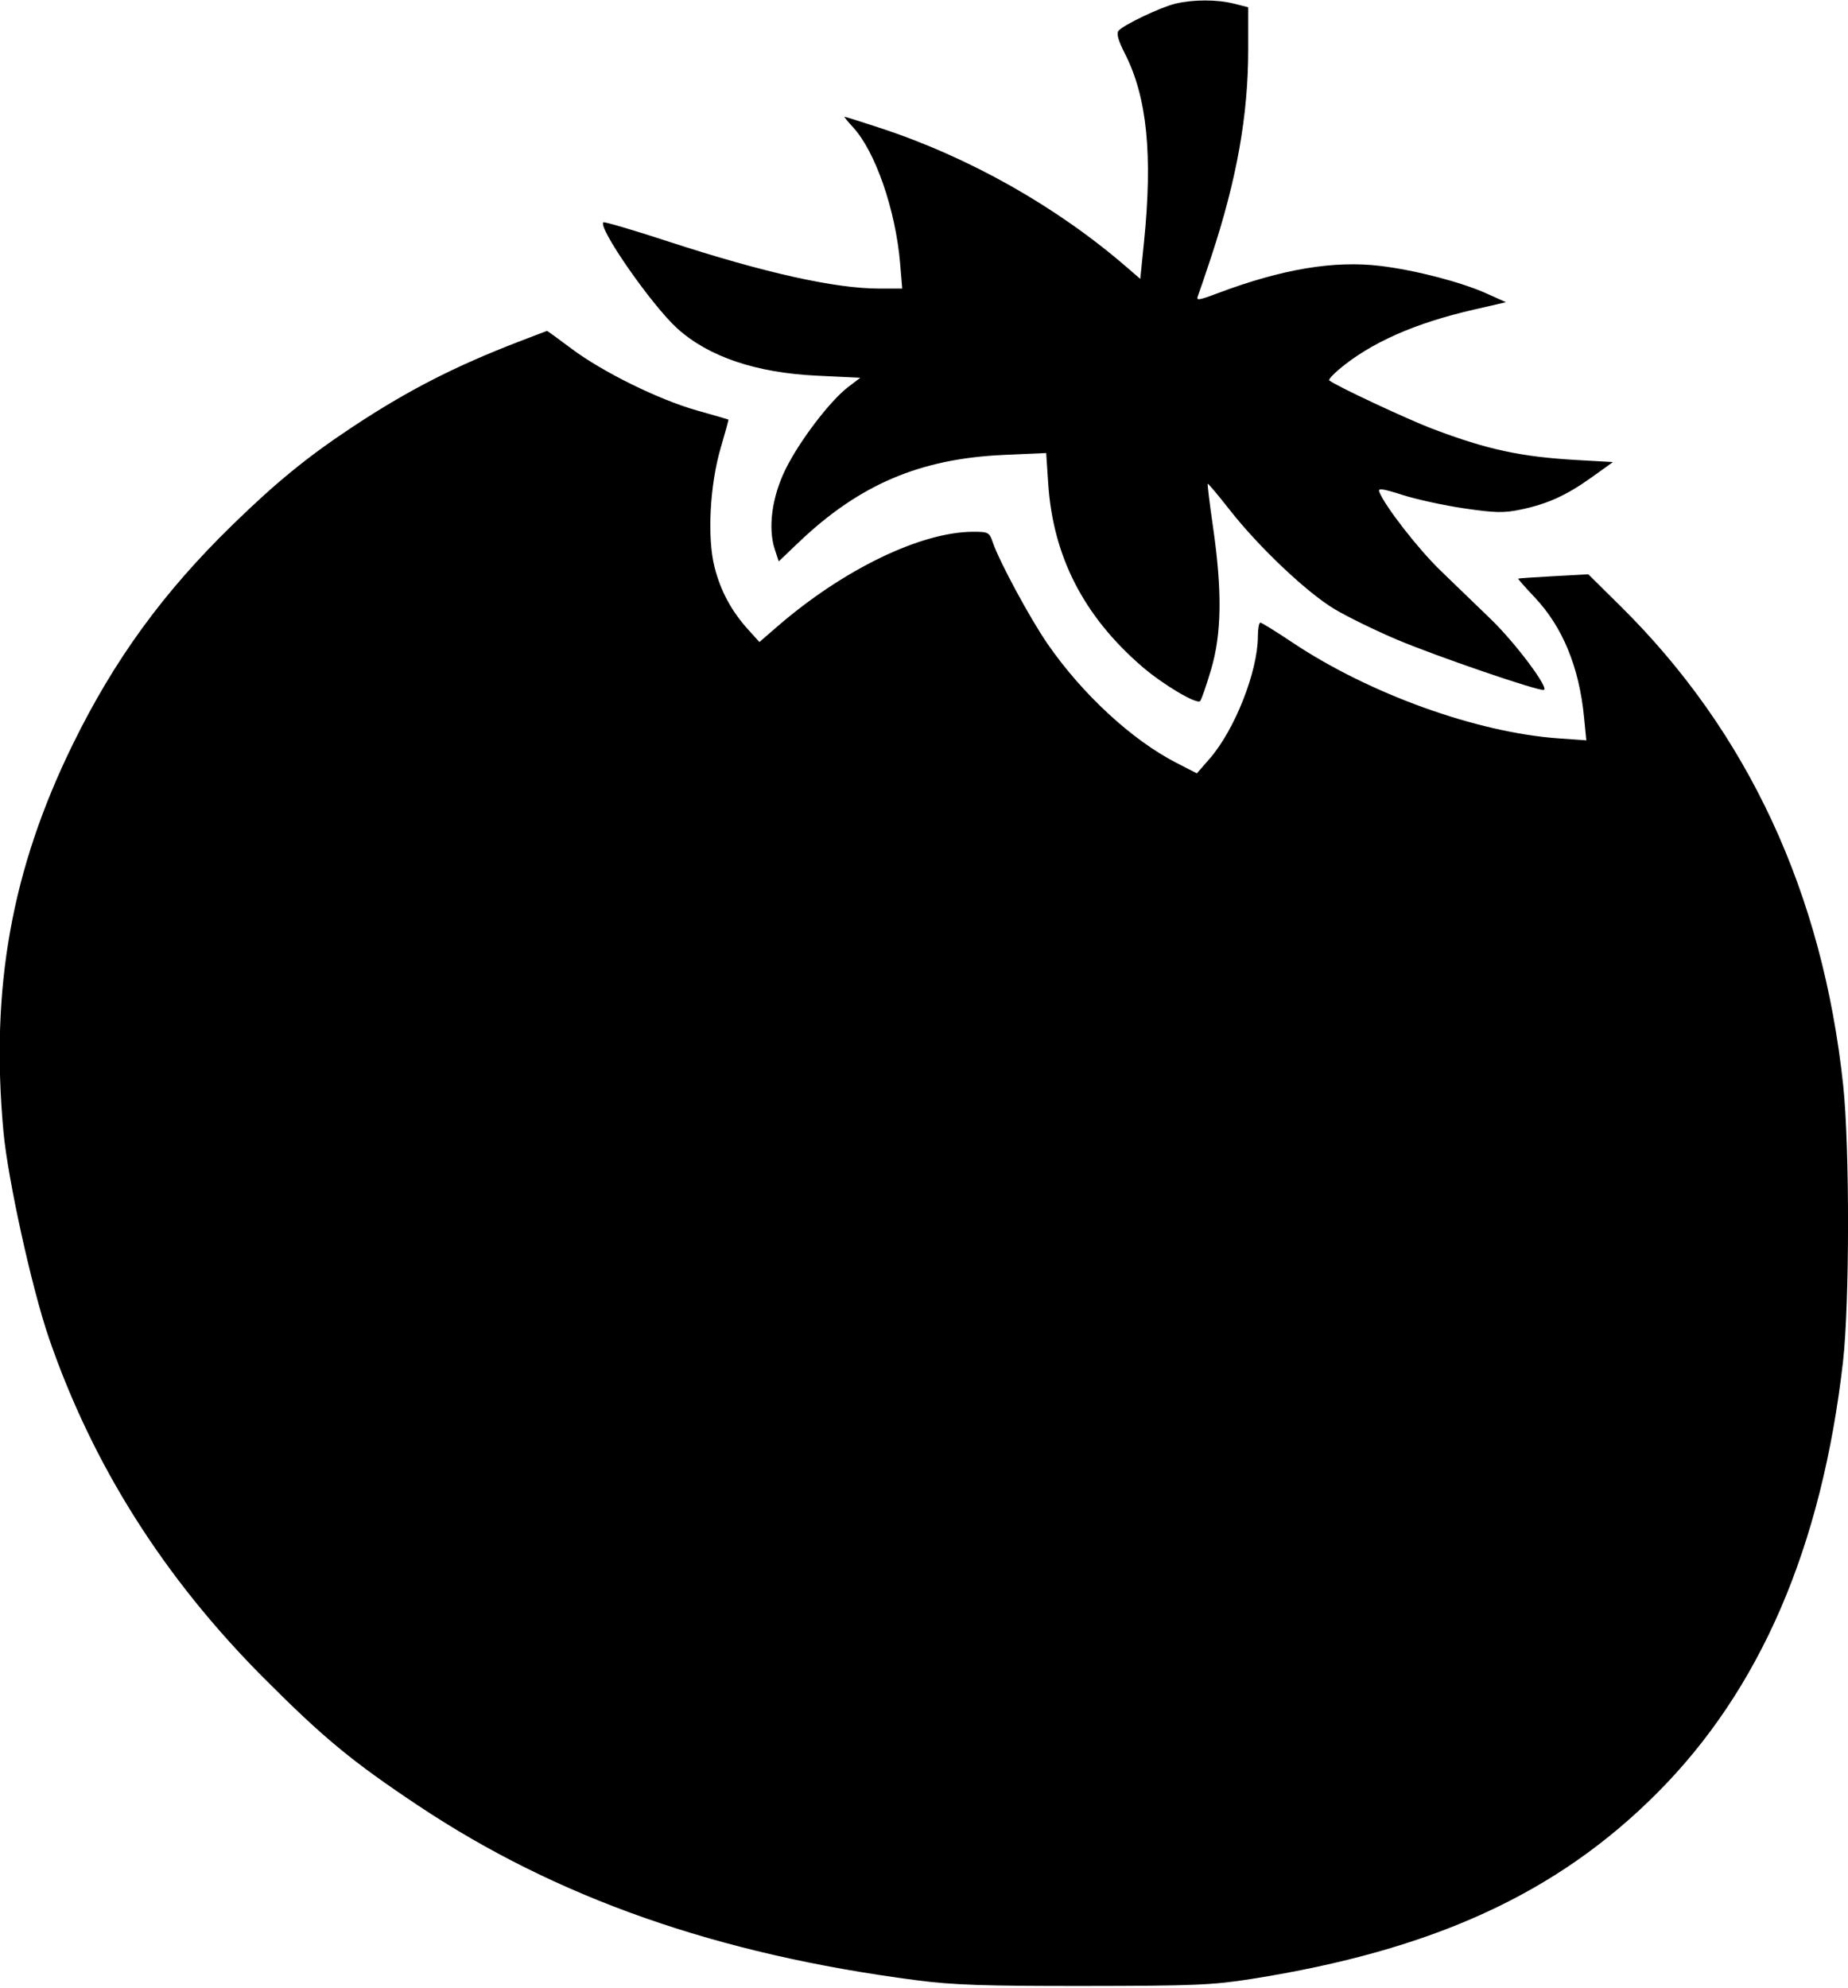 <svg xmlns="http://www.w3.org/2000/svg" width="570" height="613" viewBox="0 0 570 613" version="1.1">
	<path d="M 362.585 1.119 C 358.063 2.180, 346.511 7.680, 345.012 9.485 C 344.295 10.350, 344.881 12.445, 347.003 16.605 C 353.788 29.907, 355.585 47.749, 352.853 74.699 L 351.705 86.016 347.603 82.467 C 325.860 63.658, 298.918 48.459, 271.260 39.398 C 265.554 37.529, 260.711 36, 260.499 36 C 260.287 36, 261.464 37.463, 263.116 39.250 C 269.999 46.699, 276.250 64.780, 277.635 81.250 L 278.288 89 271.275 89 C 257.518 89, 235.662 84.124, 206.039 74.446 C 195.335 70.950, 186.363 68.304, 186.100 68.566 C 184.394 70.272, 201.088 94.233, 208.900 101.291 C 218.564 110.022, 233.138 114.955, 251.929 115.856 L 265.359 116.500 261.607 119.356 C 256.046 123.590, 246.637 135.933, 242.333 144.640 C 238.090 153.226, 236.798 162.827, 238.991 169.473 L 240.197 173.128 246.349 167.261 C 265.049 149.427, 283.763 141.448, 309.595 140.297 L 322.689 139.713 323.310 149.107 C 324.796 171.589, 334.218 189.977, 352.230 205.547 C 358.649 211.095, 369.099 217.307, 370.174 216.214 C 370.560 215.822, 372.077 211.450, 373.544 206.500 C 376.824 195.436, 377.003 182.276, 374.142 162.500 C 373.108 155.350, 372.374 149.366, 372.511 149.203 C 372.648 149.040, 375.683 152.640, 379.254 157.203 C 388.296 168.755, 403.176 182.827, 411.712 187.898 C 415.663 190.246, 424.207 194.422, 430.698 197.180 C 442.779 202.313, 474.725 213.258, 476.195 212.768 C 477.852 212.216, 467.405 198.270, 459.887 191 C 455.622 186.875, 448.614 180.107, 444.316 175.961 C 437.455 169.342, 427.098 156.026, 425.429 151.675 C 424.963 150.460, 426.381 150.653, 432.675 152.661 C 436.979 154.033, 445.533 155.893, 451.684 156.792 C 461.113 158.171, 463.821 158.231, 468.950 157.171 C 477.247 155.458, 483.166 152.774, 490.933 147.207 L 497.500 142.500 486.500 141.877 C 469.142 140.894, 458.812 138.672, 442 132.304 C 433.933 129.249, 411.555 118.760, 410.006 117.309 C 409.735 117.054, 411.085 115.526, 413.006 113.912 C 422.800 105.686, 436.333 99.682, 454.500 95.504 L 464.500 93.204 458.544 90.524 C 450.705 86.996, 436.611 83.332, 425.827 82.019 C 411.485 80.273, 395.422 82.965, 375.545 90.447 C 369.623 92.676, 368.876 92.774, 369.490 91.245 C 369.874 90.285, 371.716 84.879, 373.582 79.232 C 381.482 55.320, 385 35.605, 385 15.240 L 385 2.237 380.557 1.119 C 375.382 -0.184, 368.142 -0.184, 362.585 1.119 M 160 105.370 C 140.157 113.024, 125.698 120.441, 108.734 131.667 C 94.797 140.890, 85.195 148.726, 71.639 161.939 C 50.338 182.701, 35.259 203.424, 22.477 229.500 C 3.551 268.112, -3.009 304.722, 1.065 349 C 2.422 363.746, 9.830 397.378, 15.085 412.647 C 28.589 451.887, 50.529 486.578, 81.454 517.590 C 99.793 535.980, 108.586 543.240, 129 556.843 C 171.782 585.351, 221.247 602.699, 282.500 610.677 C 293.971 612.171, 303.364 612.494, 334.500 612.466 C 368.296 612.435, 373.995 612.196, 386.013 610.298 C 441.971 601.463, 480.141 583.986, 511.040 553.051 C 542.956 521.099, 561.905 477.186, 568.452 420 C 570.497 402.136, 570.539 353.776, 568.525 334.800 C 562.231 275.499, 539.168 225.829, 499.891 186.990 L 489.908 177.117 479.204 177.696 C 473.317 178.015, 468.400 178.350, 468.278 178.443 C 468.157 178.535, 470.432 181.122, 473.336 184.192 C 481.963 193.315, 487.057 205.655, 488.581 221.123 L 489.290 228.318 480.772 227.716 C 455.483 225.932, 422.289 213.964, 398.500 198.053 C 393.550 194.743, 389.163 192.026, 388.750 192.017 C 388.337 192.008, 387.993 193.912, 387.985 196.250 C 387.947 207.107, 380.839 225.120, 373.087 234 L 369.159 238.500 362.830 235.250 C 349.158 228.231, 333.847 214.100, 323.157 198.635 C 317.740 190.797, 308.233 173.190, 306.210 167.250 C 305.164 164.177, 304.838 164, 300.212 164 C 284.144 164, 260.170 175.571, 239.865 193.126 L 234.231 197.998 230.731 194.124 C 225.608 188.454, 222.292 182.300, 220.412 174.975 C 218.078 165.886, 218.928 149.491, 222.328 138.004 C 223.711 133.332, 224.765 129.456, 224.671 129.391 C 224.577 129.327, 220.225 128.068, 215 126.594 C 203.191 123.263, 185.827 114.708, 176.204 107.480 C 172.191 104.466, 168.816 102.021, 168.704 102.046 C 168.592 102.071, 164.675 103.567, 160 105.370" stroke="none" fill="black" fill-rule="evenodd"/>
</svg>